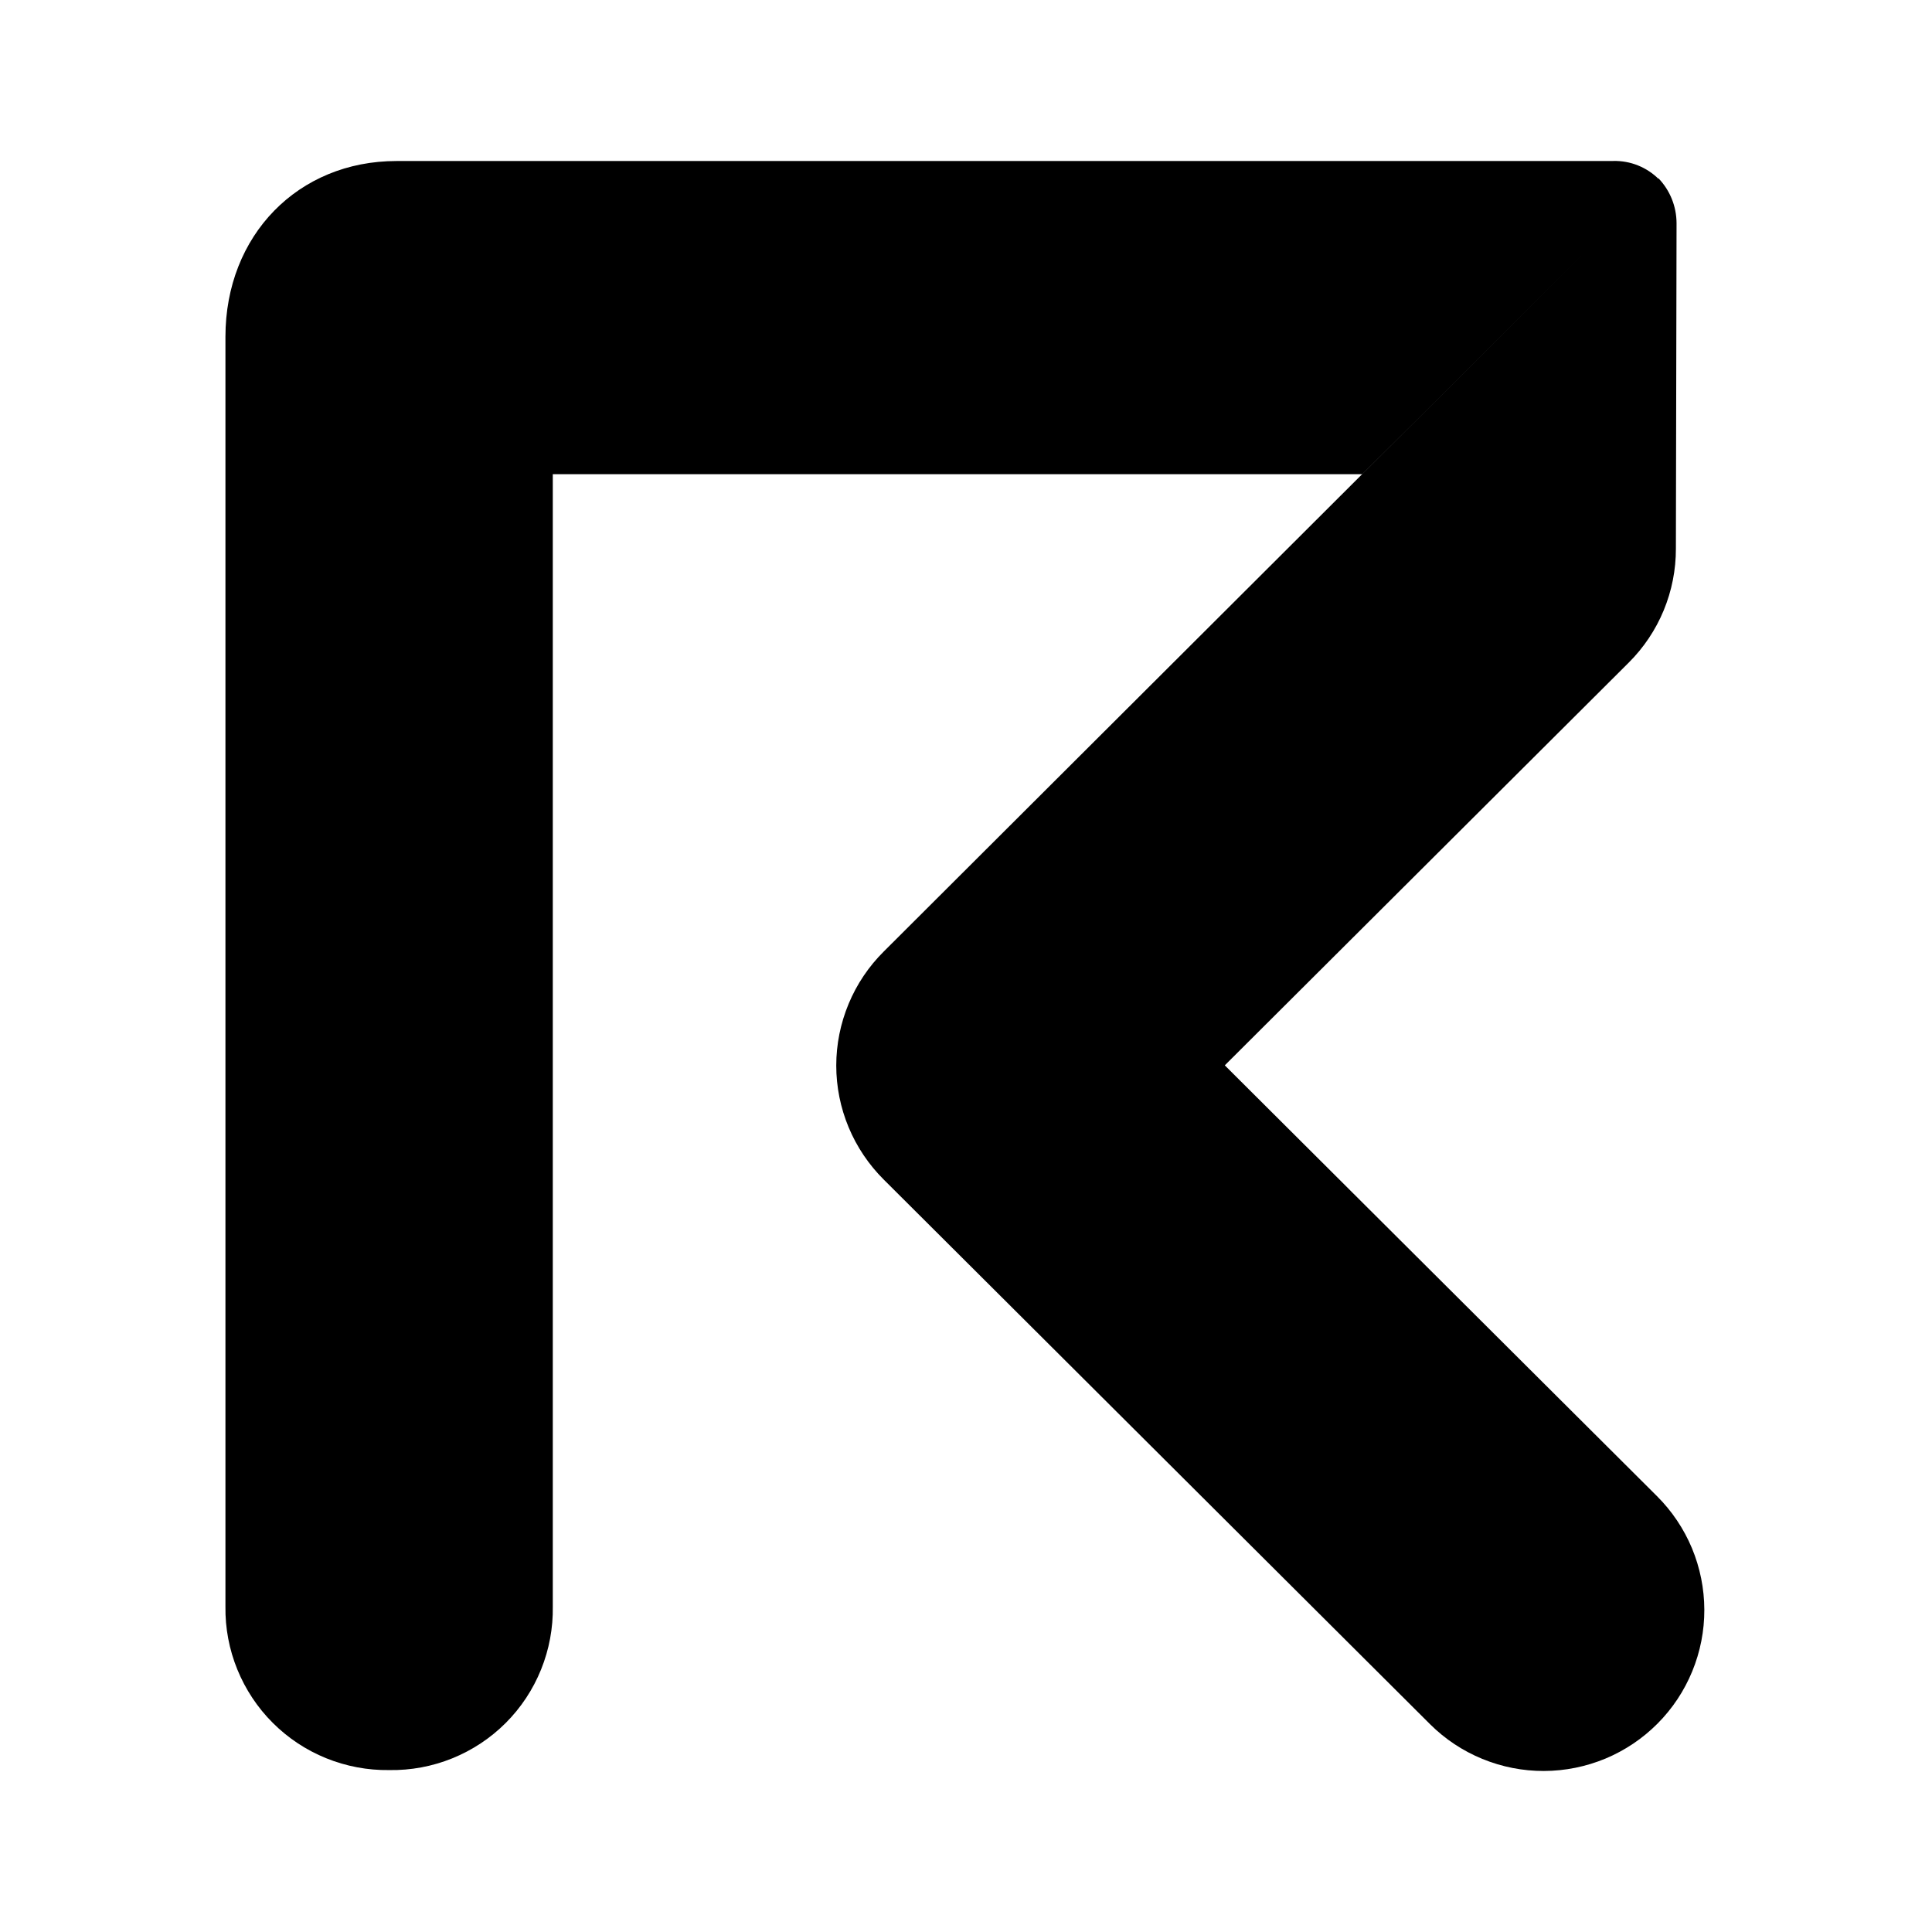 <!-- Generated by IcoMoon.io -->
<svg version="1.1" xmlns="http://www.w3.org/2000/svg" width="32" height="32" viewBox="0 0 32 32" fill="#000000">
<title>req</title>
<path d="M20.287 17.645l6.689-6.669c0.249-0.248 0.446-0.542 0.58-0.866s0.203-0.672 0.202-1.023l0.011-5.39c-0.001-0.277-0.107-0.542-0.298-0.742l-12.833 12.805c-0.249 0.247-0.447 0.541-0.582 0.866s-0.205 0.672-0.205 1.023 0.070 0.699 0.205 1.023c0.135 0.324 0.333 0.618 0.582 0.866l9.048 9.020c0.248 0.247 0.542 0.442 0.866 0.575s0.67 0.201 1.020 0.2 0.696-0.071 1.019-0.205c0.323-0.135 0.616-0.332 0.863-0.58s0.442-0.542 0.575-0.866c0.133-0.324 0.201-0.67 0.2-1.020s-0.071-0.696-0.205-1.019c-0.135-0.323-0.332-0.616-0.58-0.863l-7.158-7.135z"/>
<path d="M26.724 2.667h-20.157c-1.63 0-2.833 1.231-2.833 2.912v21.030c-0.005 0.357 0.062 0.712 0.197 1.043s0.334 0.632 0.587 0.884c0.253 0.253 0.554 0.452 0.885 0.586s0.686 0.201 1.043 0.196v0c0.358 0.006 0.713-0.060 1.044-0.194s0.633-0.333 0.886-0.586 0.452-0.554 0.586-0.886c0.134-0.332 0.2-0.687 0.194-1.044v-18.754h13.409l4.91-4.886c-0.098-0.099-0.216-0.176-0.345-0.228s-0.268-0.077-0.407-0.074v0z"/>
</svg>
